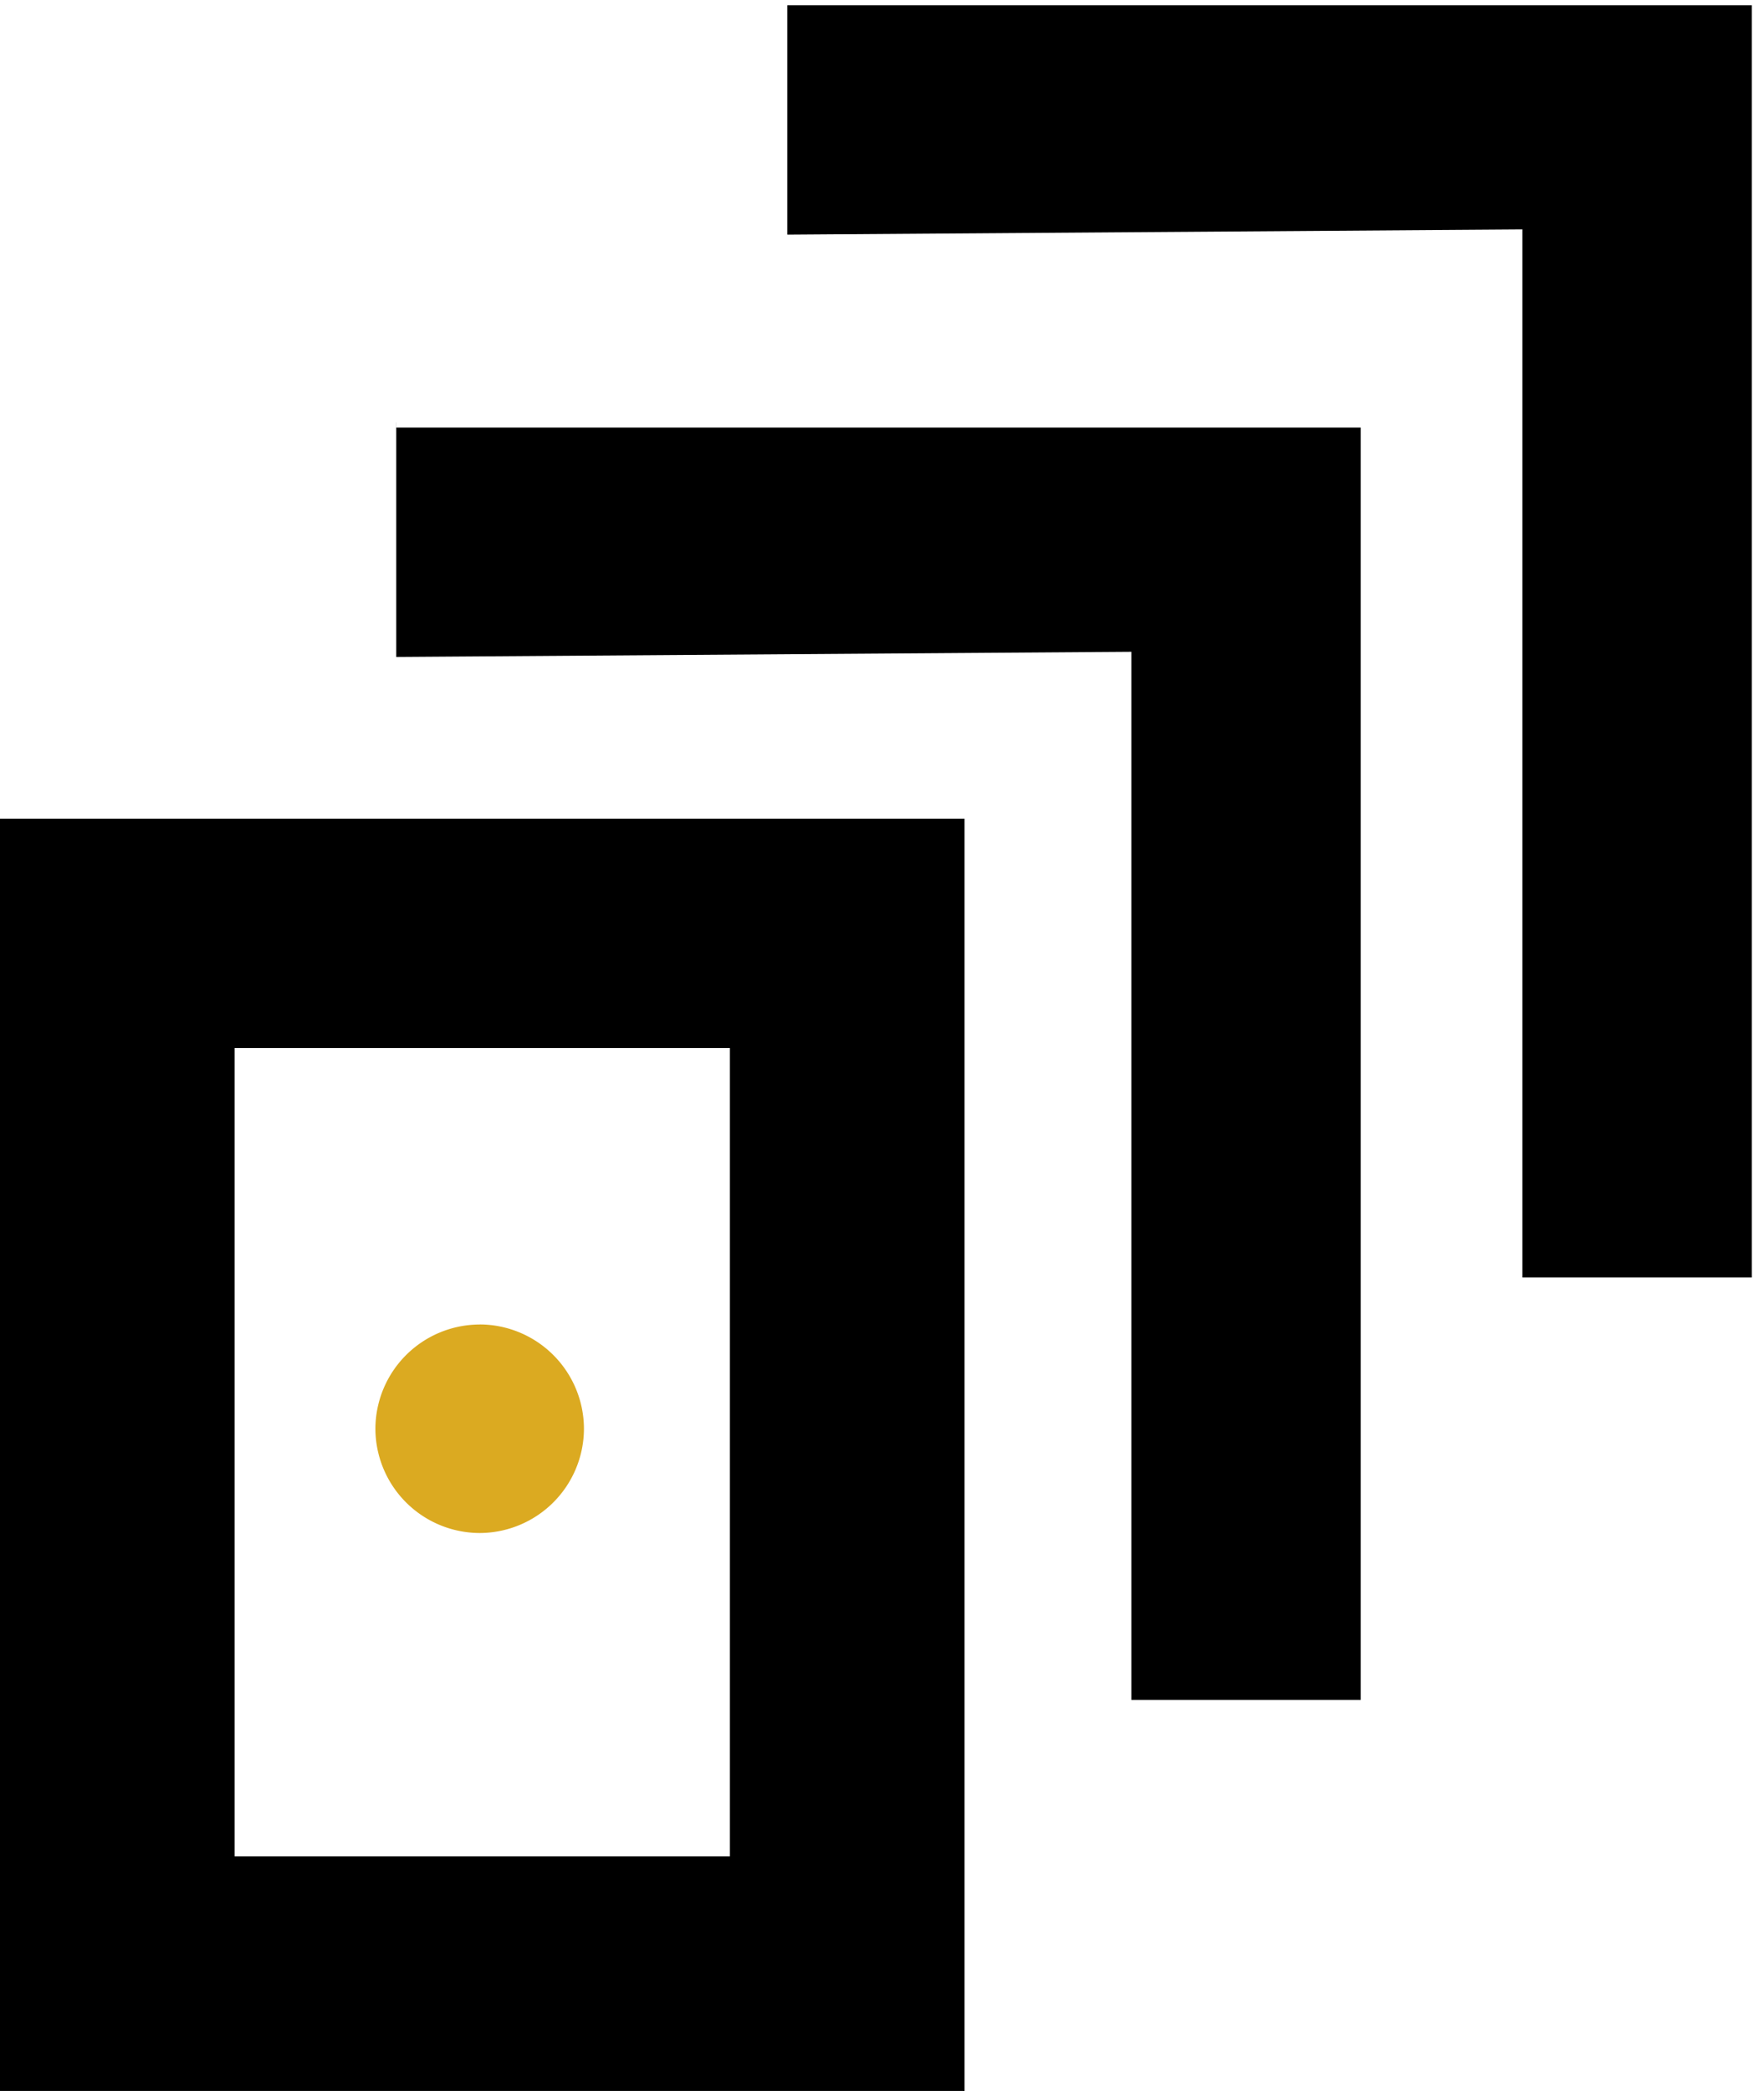 <svg width="27" height="32" fill="none" xmlns="http://www.w3.org/2000/svg"><path d="M14.763 12.529H0V32H14.764V12.529ZM3.591 28.409v-12.37h7.581v12.37H3.591Z" fill="#000"/><path d="M6.065 6.464v3.59l11.252-.079v16.04h3.51V6.544H6.066v-.08Z" fill="#000"/><path d="M12.05 0v3.591l11.252-.08v16.04h3.511V.08H12.05V0Z" fill="#000"/><path d="M7.342 20.27a1.6 1.6 0 0 0-1.596 1.595 1.6 1.6 0 0 0 1.596 1.596 1.6 1.6 0 0 0 1.596-1.596 1.6 1.6 0 0 0-1.596-1.596Z" fill="#DBAA21"/></svg>
